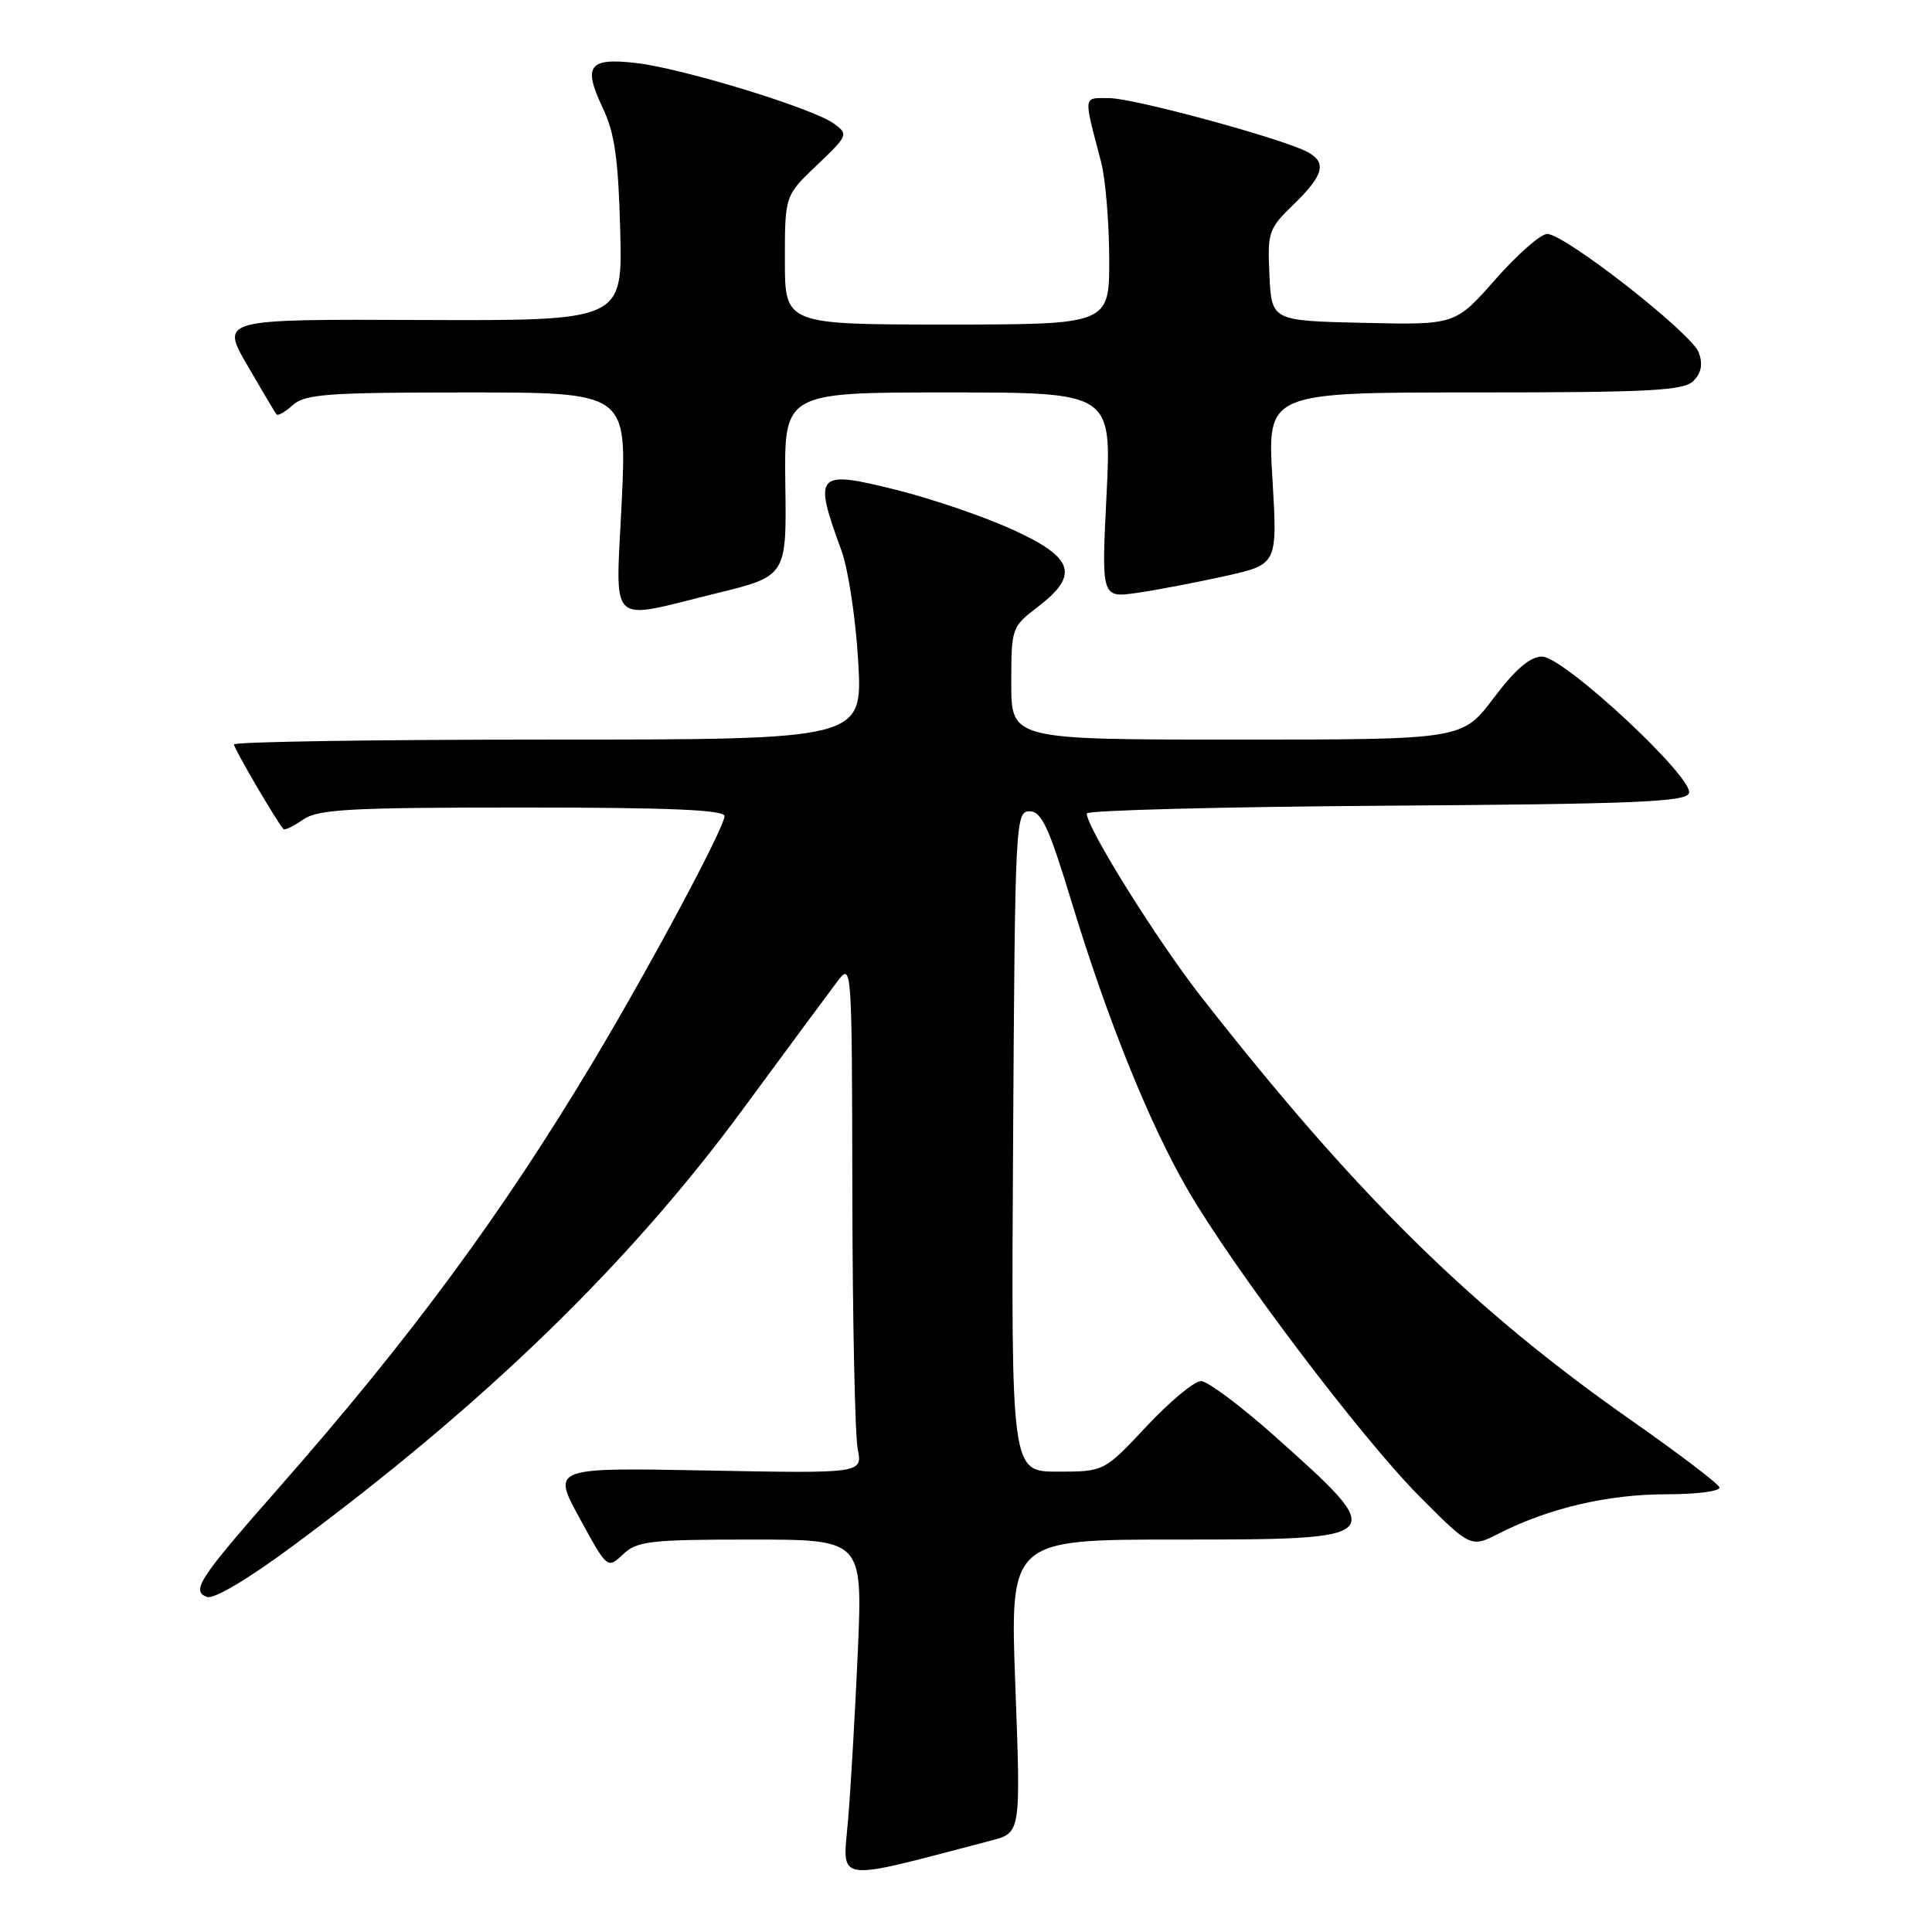 <?xml version="1.0" encoding="UTF-8" standalone="no"?>
<!DOCTYPE svg PUBLIC "-//W3C//DTD SVG 1.1//EN" "http://www.w3.org/Graphics/SVG/1.1/DTD/svg11.dtd" >
<svg xmlns="http://www.w3.org/2000/svg" xmlns:xlink="http://www.w3.org/1999/xlink" version="1.1" viewBox="0 0 256 256">
 <g >
 <path fill="currentColor"
d=" M 131.38 243.87 C 135.26 242.85 135.26 242.85 134.54 223.43 C 133.81 204.00 133.81 204.00 155.94 204.00 C 184.07 204.00 184.15 203.91 169.02 190.40 C 164.46 186.33 160.01 183.00 159.14 183.00 C 158.26 183.00 155.01 185.70 151.92 189.00 C 146.30 195.00 146.30 195.00 140.14 195.00 C 133.98 195.00 133.98 195.00 134.24 151.25 C 134.49 108.84 134.56 107.50 136.42 107.50 C 138.01 107.50 138.98 109.59 141.99 119.50 C 146.70 134.99 152.22 148.71 157.29 157.50 C 163.29 167.92 180.39 190.55 188.11 198.30 C 194.89 205.10 194.89 205.10 198.69 203.16 C 205.22 199.84 213.07 198.00 220.76 198.00 C 224.87 198.00 228.02 197.59 227.83 197.07 C 227.65 196.57 222.47 192.63 216.32 188.32 C 195.07 173.45 179.77 158.40 159.24 132.18 C 153.35 124.66 144.00 109.69 144.00 107.79 C 144.00 107.37 161.85 106.91 183.67 106.76 C 216.59 106.54 223.41 106.26 223.80 105.10 C 224.48 103.07 207.20 87.00 204.33 87.00 C 202.75 87.00 200.80 88.67 197.91 92.50 C 193.76 98.00 193.76 98.00 163.88 98.00 C 134.00 98.00 134.00 98.00 134.00 90.55 C 134.00 83.21 134.05 83.06 137.50 80.43 C 143.05 76.20 142.32 73.90 134.25 70.21 C 130.54 68.51 123.72 66.17 119.10 65.00 C 108.09 62.22 107.71 62.61 111.50 72.96 C 112.40 75.42 113.40 82.05 113.72 87.71 C 114.30 98.00 114.30 98.00 72.65 98.00 C 49.74 98.00 31.00 98.29 31.00 98.64 C 31.00 99.18 36.64 108.83 37.55 109.85 C 37.73 110.05 38.90 109.48 40.16 108.60 C 42.12 107.23 46.28 107.00 69.22 107.00 C 88.67 107.00 96.00 107.31 96.00 108.14 C 96.00 109.65 86.26 127.85 78.70 140.50 C 66.57 160.78 54.43 177.25 37.07 197.00 C 26.34 209.20 25.29 210.79 27.41 211.60 C 28.31 211.95 32.78 209.30 38.70 204.92 C 64.21 186.05 83.36 167.47 98.42 147.00 C 104.29 139.03 109.94 131.38 110.99 130.00 C 112.87 127.53 112.89 127.82 112.94 158.12 C 112.97 174.97 113.29 190.21 113.65 191.99 C 114.30 195.24 114.30 195.24 93.72 194.85 C 73.13 194.46 73.13 194.46 76.81 201.18 C 80.48 207.90 80.48 207.90 82.56 205.95 C 84.42 204.20 86.14 204.00 99.47 204.00 C 114.30 204.00 114.30 204.00 113.67 218.75 C 113.31 226.86 112.73 236.96 112.37 241.18 C 111.66 249.62 110.19 249.41 131.38 243.87 Z  M 94.87 78.63 C 104.23 76.34 104.23 76.34 104.06 64.17 C 103.90 52.00 103.90 52.00 125.60 52.00 C 147.30 52.00 147.30 52.00 146.62 65.62 C 145.94 79.24 145.94 79.24 150.72 78.55 C 153.35 78.17 158.60 77.16 162.39 76.32 C 169.28 74.78 169.28 74.78 168.60 63.39 C 167.92 52.00 167.92 52.00 195.39 52.00 C 218.70 52.00 223.09 51.77 224.39 50.47 C 225.44 49.42 225.66 48.25 225.10 46.72 C 224.17 44.16 207.35 31.00 205.01 31.00 C 204.15 31.00 201.06 33.71 198.14 37.03 C 192.83 43.06 192.83 43.06 180.66 42.78 C 168.50 42.50 168.50 42.50 168.21 36.49 C 167.93 30.75 168.08 30.31 171.46 27.04 C 175.40 23.22 175.84 21.52 173.25 20.14 C 169.93 18.36 150.19 13.00 146.98 13.00 C 143.46 13.00 143.54 12.43 145.91 21.50 C 146.48 23.70 146.96 29.44 146.98 34.25 C 147.00 43.00 147.00 43.00 125.50 43.00 C 104.00 43.00 104.00 43.00 104.00 34.46 C 104.00 25.92 104.00 25.92 108.25 21.88 C 112.38 17.95 112.44 17.80 110.50 16.38 C 107.74 14.36 90.60 9.10 84.38 8.36 C 78.02 7.61 77.20 8.68 79.86 14.28 C 81.45 17.62 81.93 21.01 82.18 30.50 C 82.50 42.50 82.50 42.50 55.87 42.40 C 29.23 42.29 29.23 42.29 32.77 48.40 C 34.71 51.75 36.45 54.68 36.64 54.91 C 36.83 55.14 37.81 54.57 38.82 53.66 C 40.41 52.22 43.51 52.00 61.86 52.00 C 83.07 52.00 83.07 52.00 82.38 66.50 C 81.58 83.41 80.32 82.19 94.87 78.63 Z "/>
</g>
</svg>